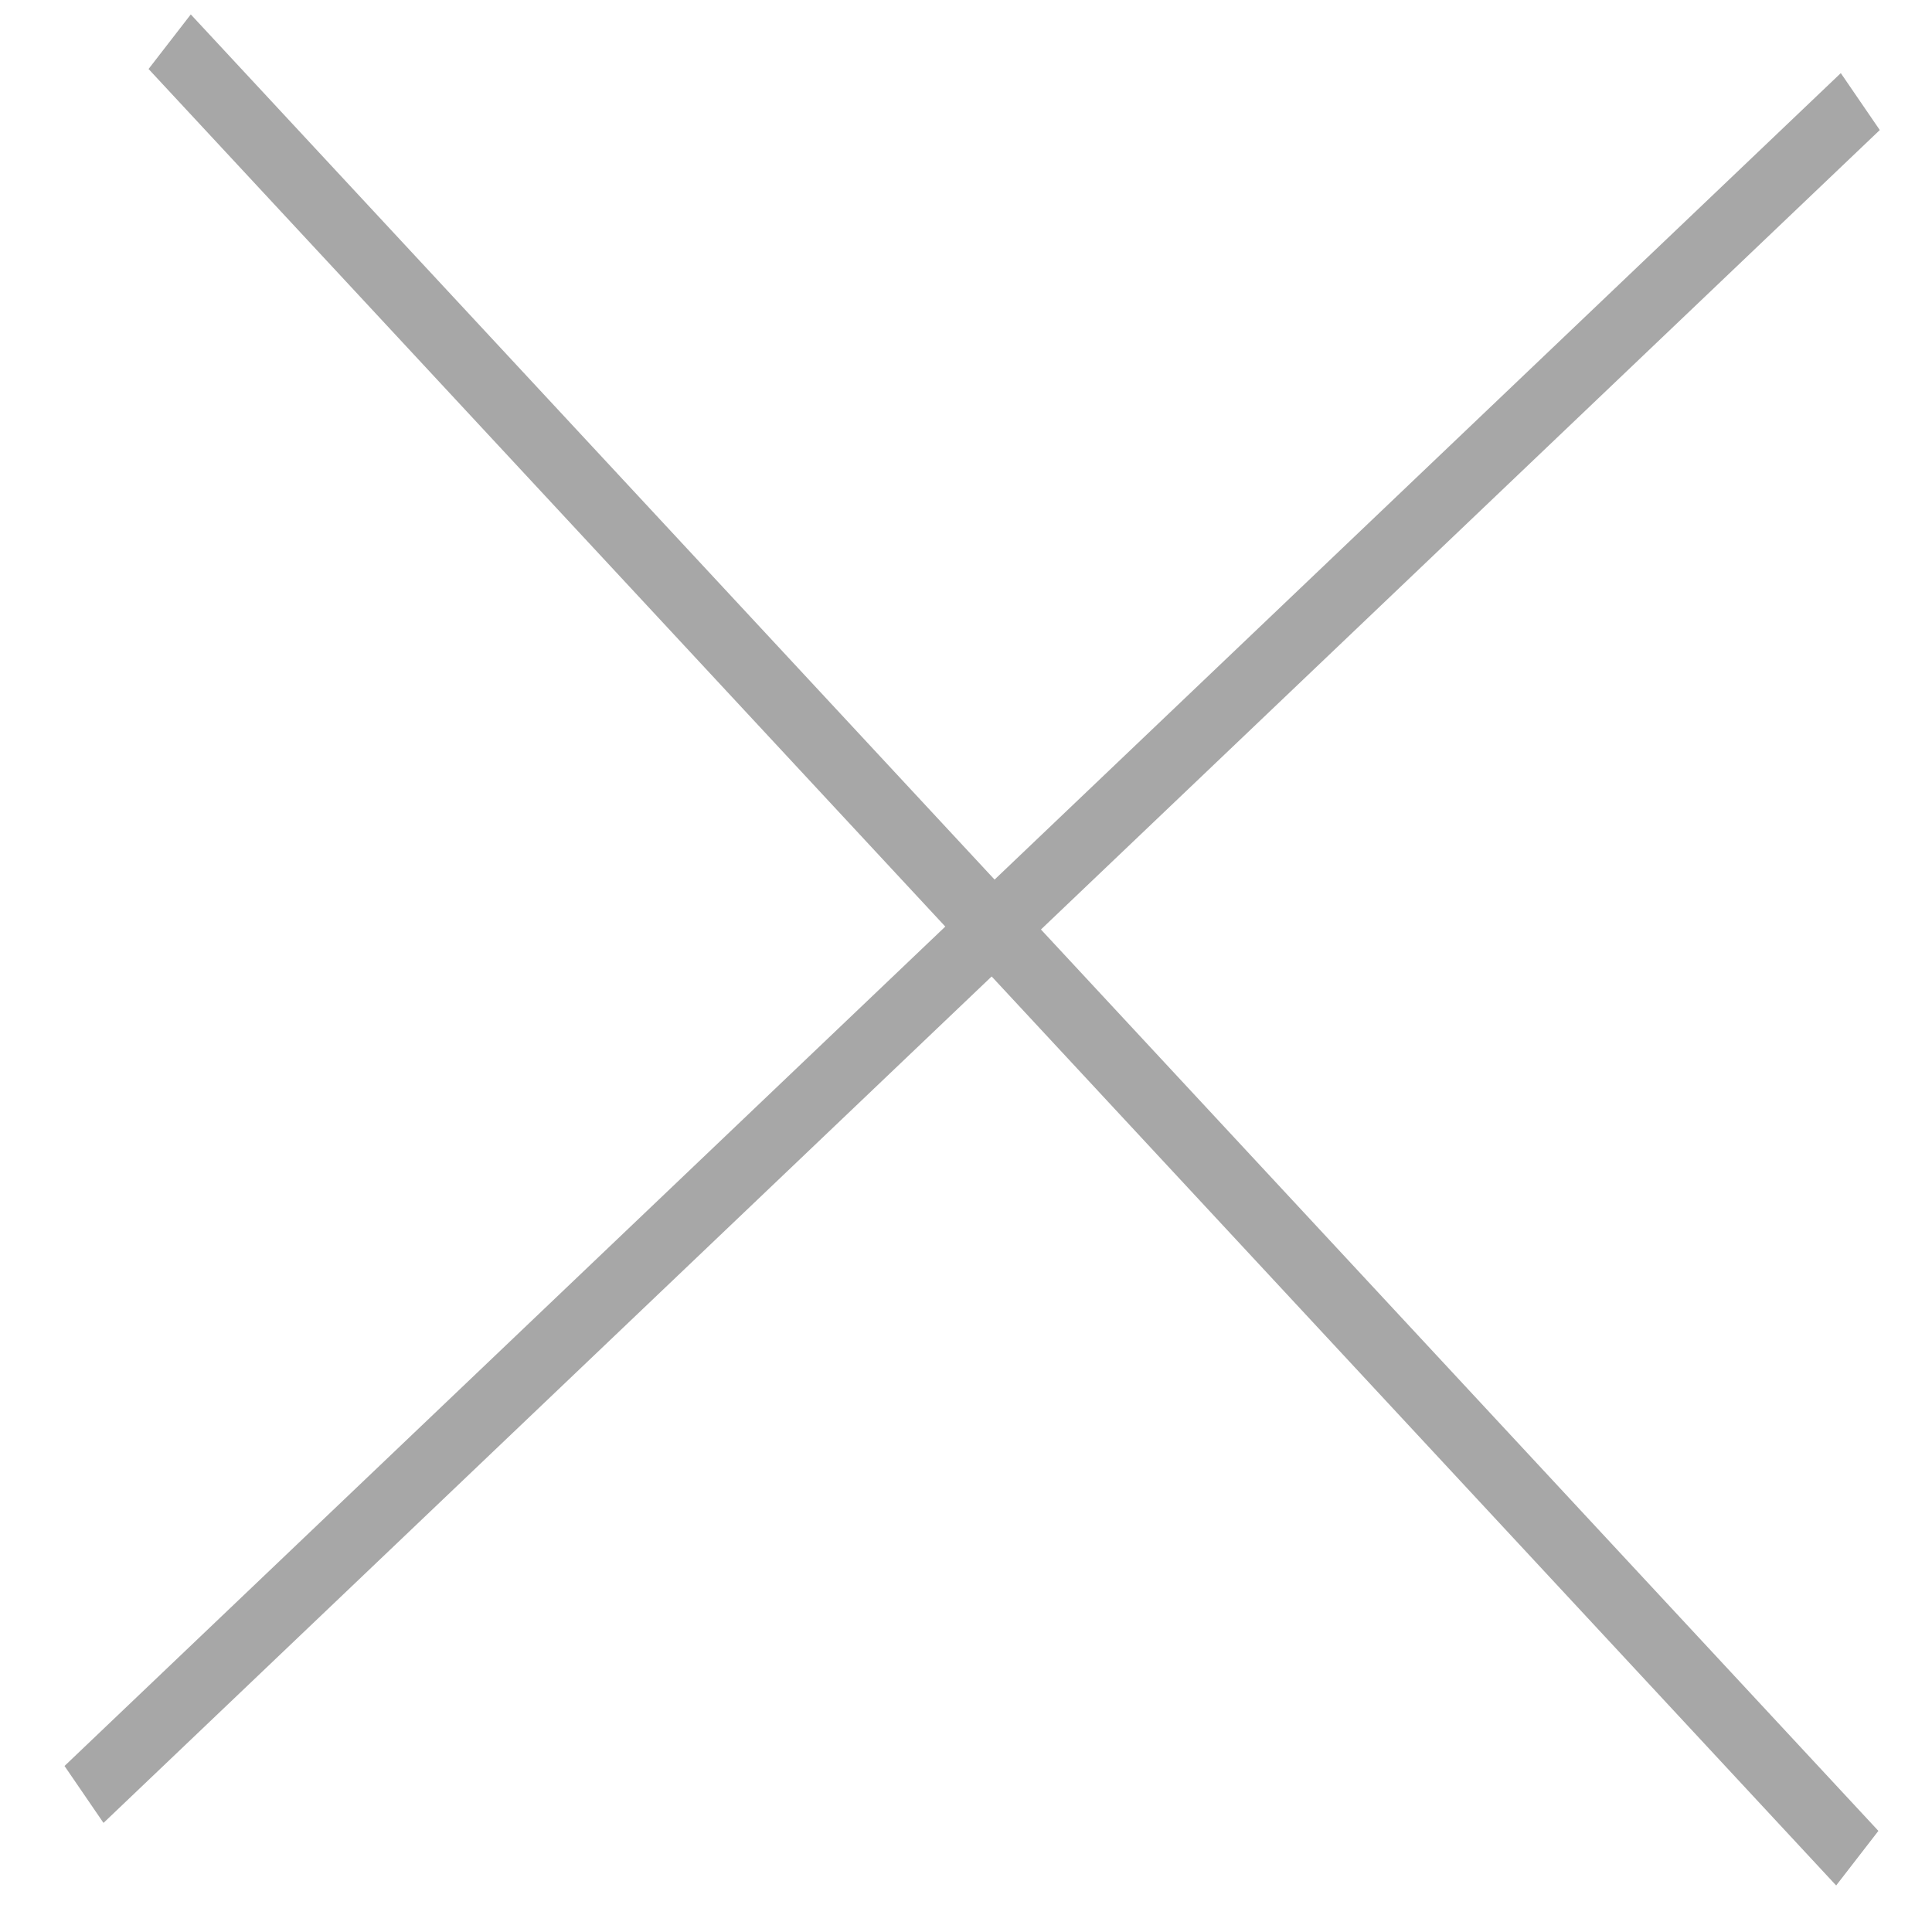 <svg width="20" height="20" viewBox="0 0 27 28" fill="none" xmlns="http://www.w3.org/2000/svg">
<line y1="-0.5" x2="35.915" y2="-0.5" transform="matrix(0.681 0.733 -0.612 0.791 1.653 1)" stroke="#A7A7A7"/>
<line y1="-0.5" x2="35.557" y2="-0.5" transform="matrix(0.724 -0.69 0.565 0.825 1 26.419)" stroke="#A7A7A7"/>
</svg>
